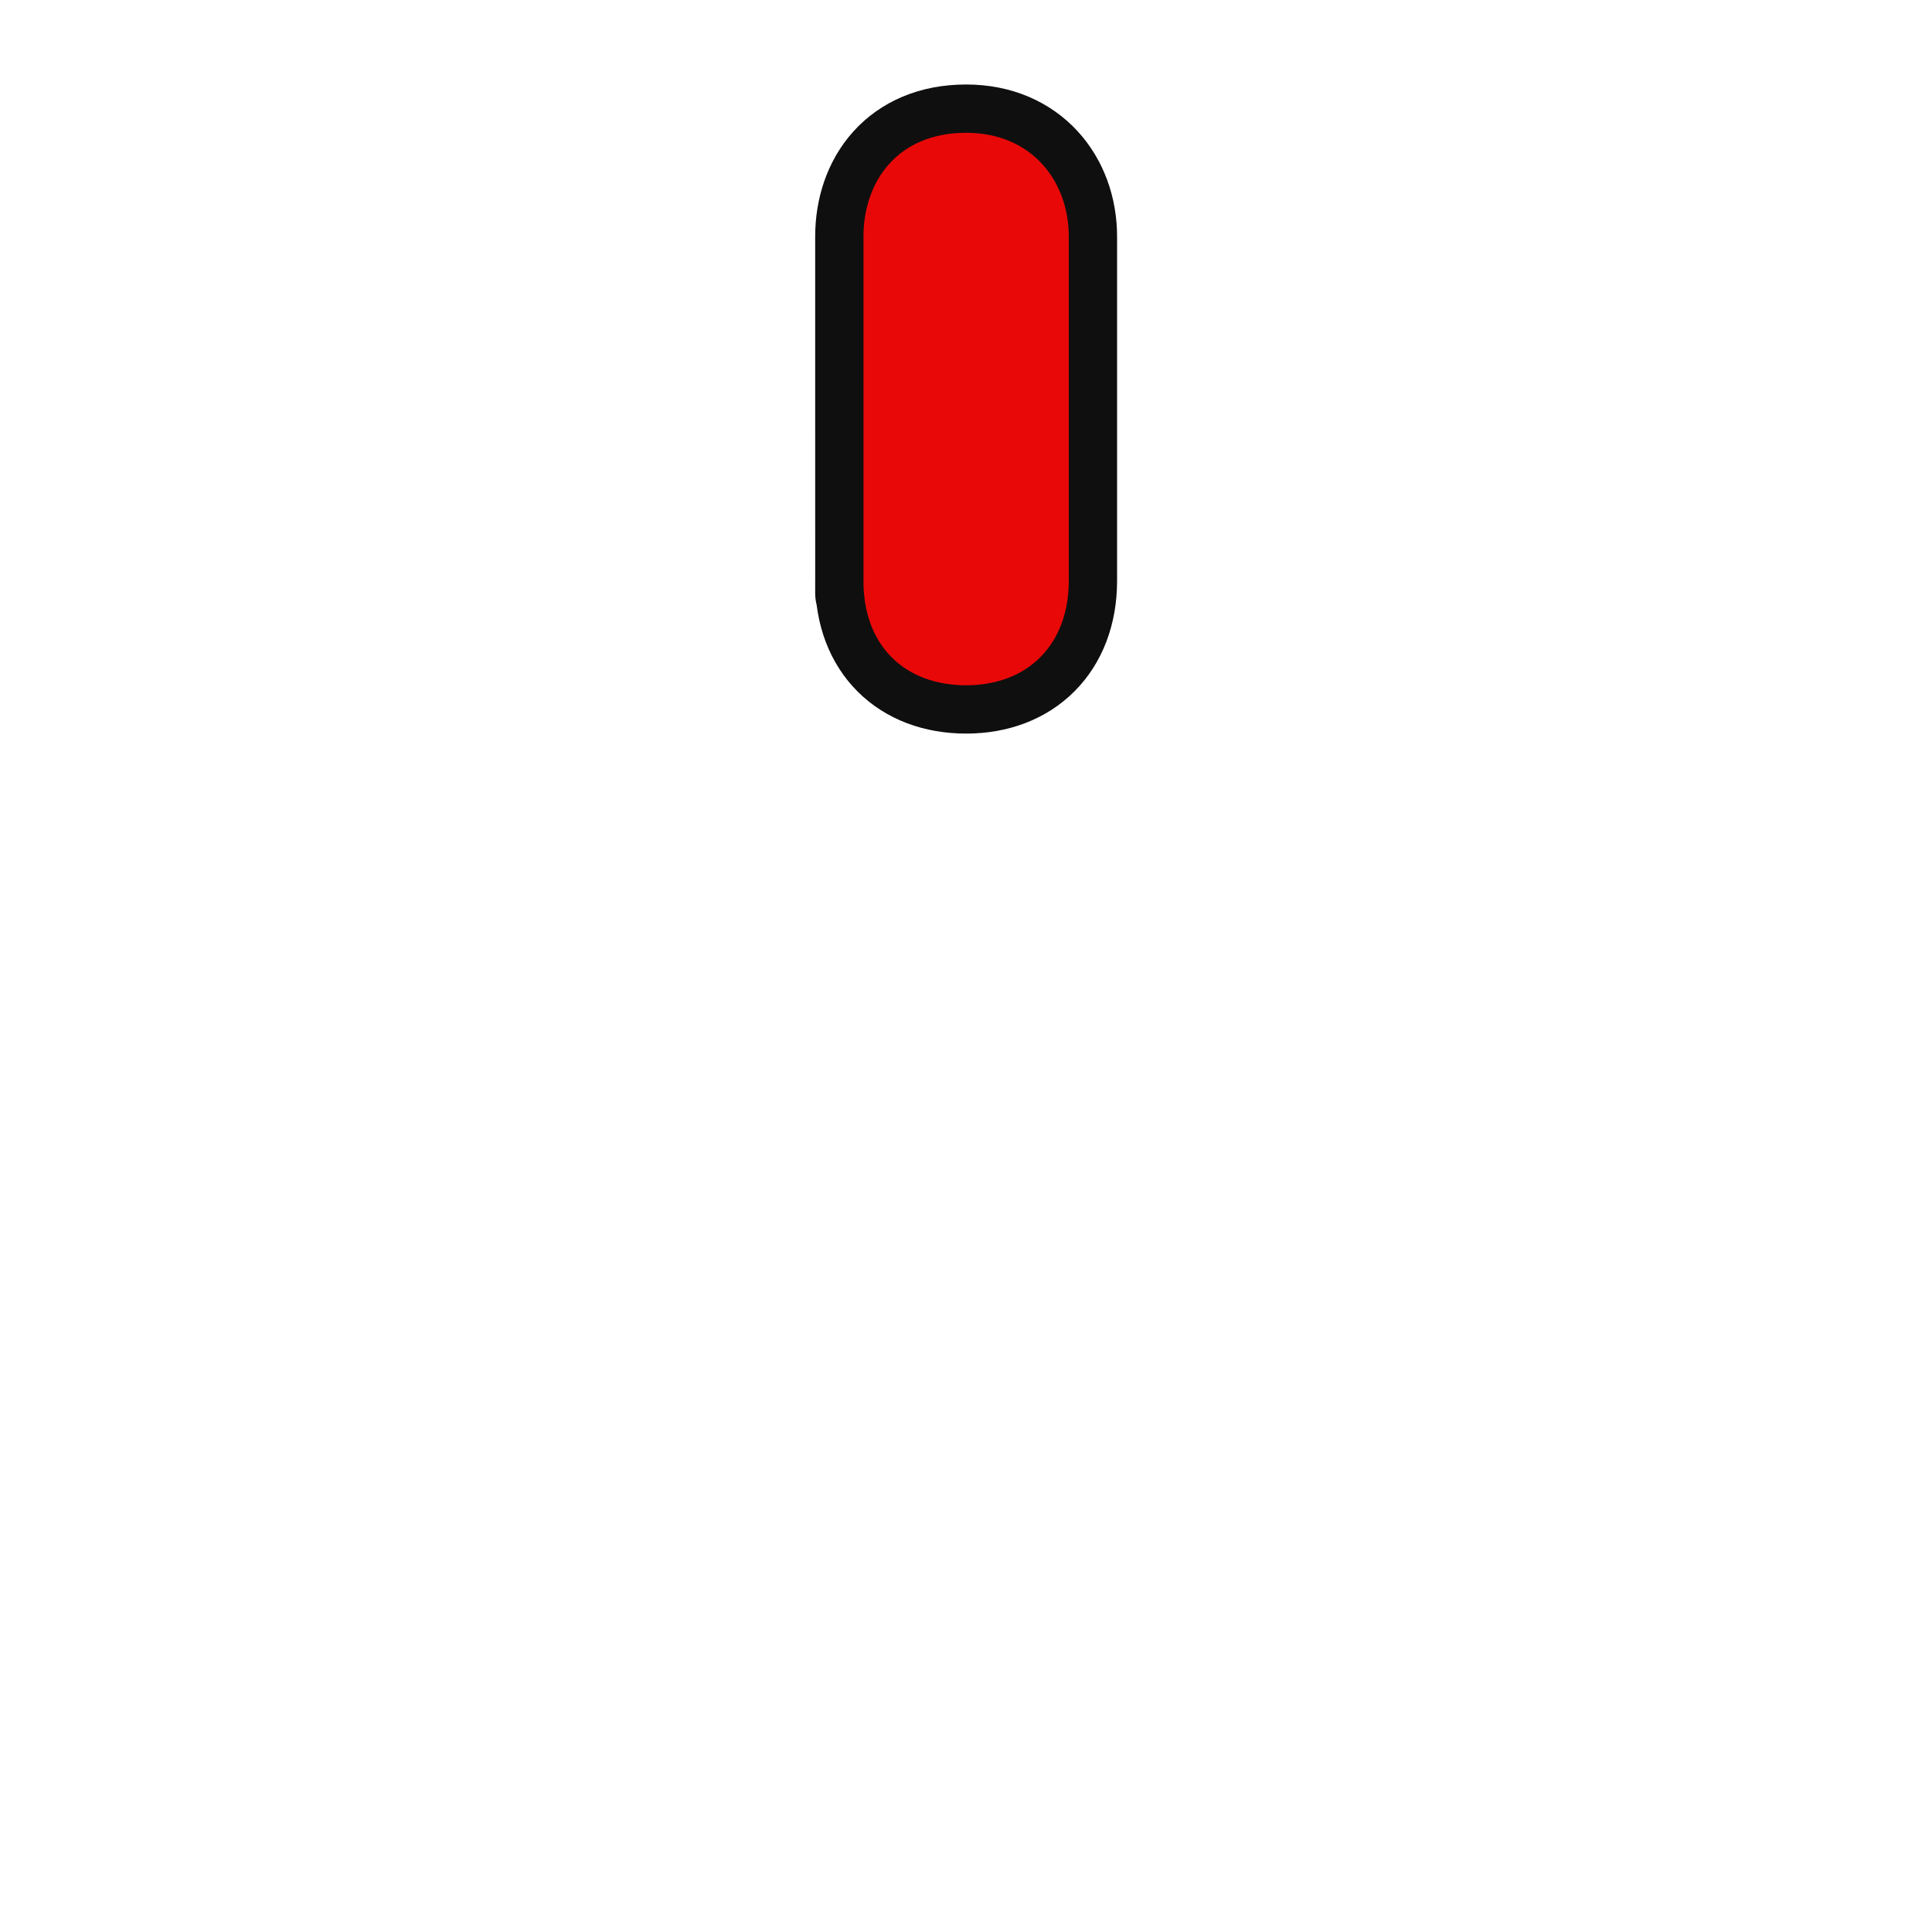 <svg xmlns:rdf="http://www.w3.org/1999/02/22-rdf-syntax-ns#" xmlns="http://www.w3.org/2000/svg" height="30" width="30" version="1.1" xmlns:cc="http://creativecommons.org/ns#" xmlns:dc="http://purl.org/dc/elements/1.1/">
 <path d="m13.408,3.674c0-0.86,0.532-1.612,1.594-1.612,1.012,0,1.594,0.744,1.594,1.612l-0,5.353c-0.004,0.986-0.64,1.614-1.594,1.614s-1.594-0.617-1.594-1.614c0,0,0.001,1.719,0-5.353z" stroke="#0f0f0f" stroke-dasharray="none" stroke-miterlimit="4" stroke-width="1.5" fill="#41b5ff"/>
 <path fill="#e90808" d="m13.408,3.674c0-0.86,0.532-1.612,1.594-1.612,1.012,0,1.594,0.744,1.594,1.612l-0,5.353c-0.004,0.986-0.64,1.614-1.594,1.614s-1.594-0.617-1.594-1.614c0,0,0.001,1.719,0-5.353z"/>
</svg>
